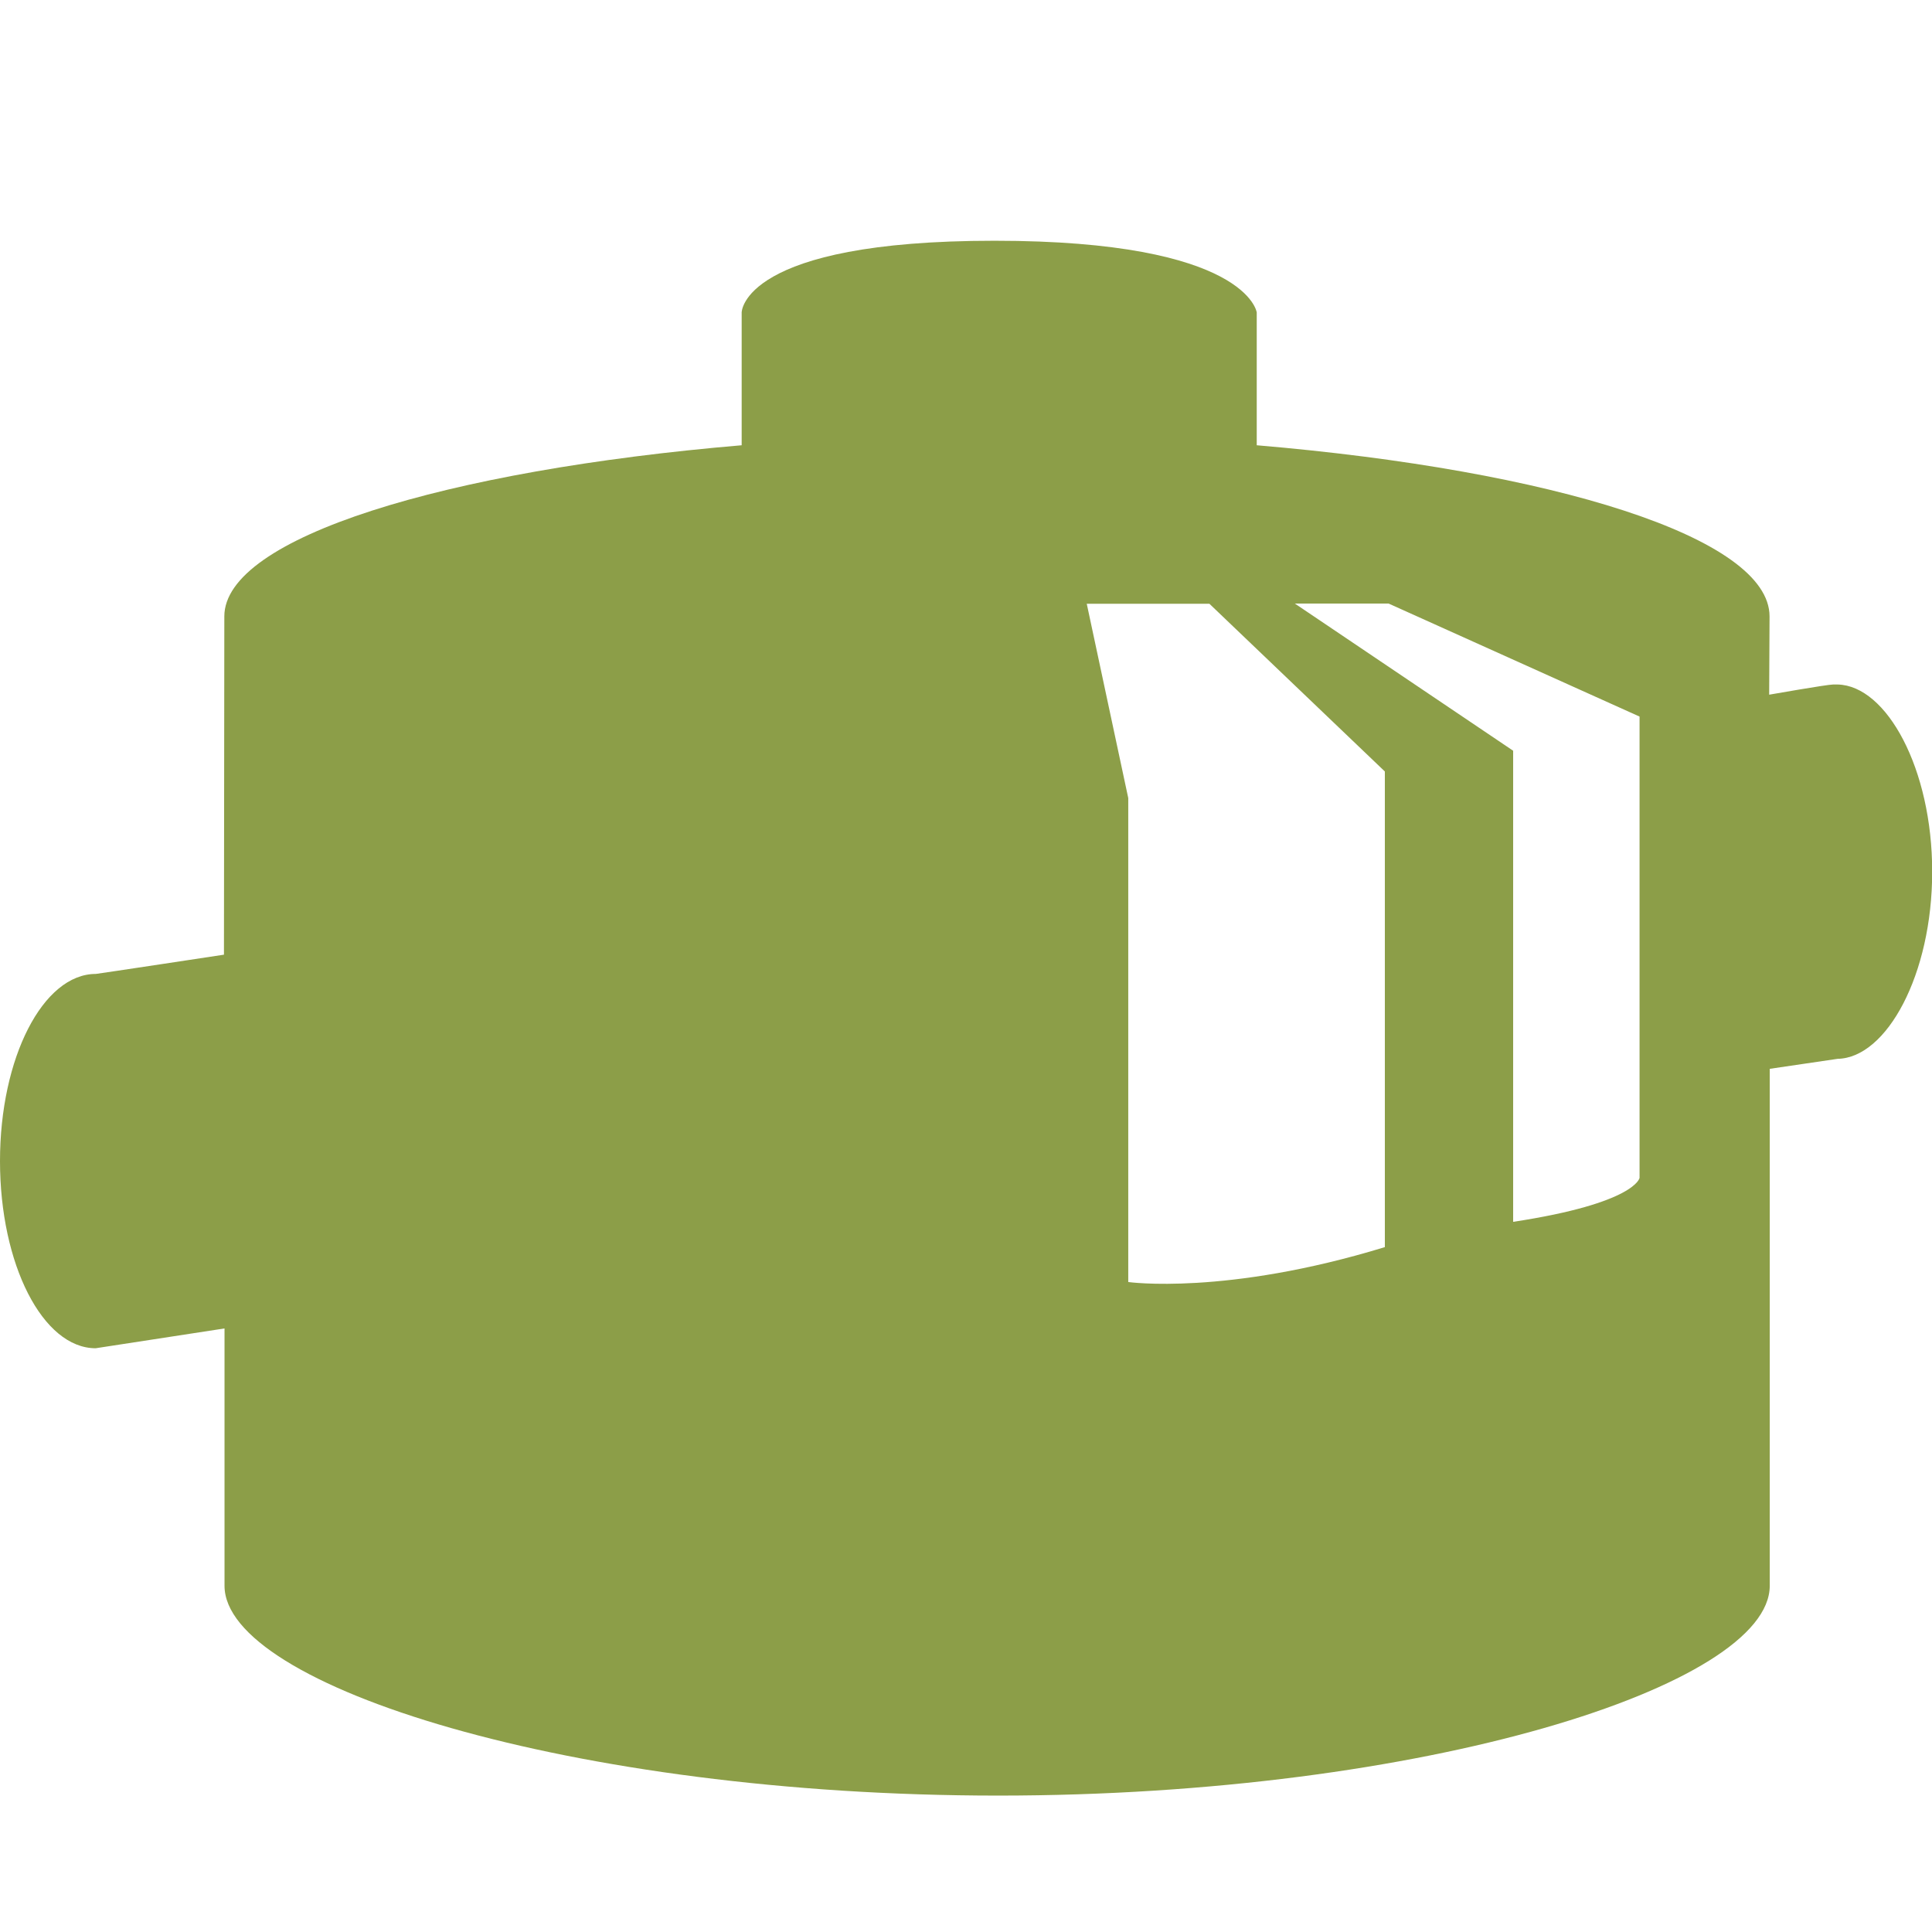 <?xml version="1.0" encoding="utf-8"?>
<!-- Generator: Adobe Illustrator 19.0.0, SVG Export Plug-In . SVG Version: 6.00 Build 0)  -->
<svg version="1.1" xmlns="http://www.w3.org/2000/svg" xmlns:xlink="http://www.w3.org/1999/xlink" x="0px" y="0px"
	 viewBox="0 0 1024 1024" style="enable-background:new 0 0 1024 1024;" xml:space="preserve">
<style type="text/css">
	.st0{display:none;}
	.st1{display:inline;}
	.st2{fill:#FFD02C;}
	.st3{display:inline;fill:none;stroke:#FFD02C;stroke-width:2;stroke-miterlimit:10;}
	.st4{fill:#8C9E48;}
</style>
<g id="Layer_1" class="st0">
	<g id="XMLID_1_" class="st1">
		<g id="XMLID_81_">
			<path id="XMLID_82_" class="st2" d="M512,2c68.9,0,135.6,13.5,198.5,40.1c60.7,25.7,115.3,62.5,162.1,109.3
				s83.6,101.4,109.3,162.1c26.6,62.9,40.1,129.7,40.1,198.5s-13.5,135.6-40.1,198.5c-25.7,60.7-62.5,115.3-109.3,162.1
				s-101.4,83.6-162.1,109.3c-62.9,26.6-129.7,40.1-198.5,40.1s-135.6-13.5-198.5-40.1c-60.7-25.7-115.3-62.5-162.1-109.3
				S67.8,771.2,42.1,710.5C15.5,647.6,2,580.9,2,512s13.5-135.6,40.1-198.5c25.7-60.7,62.5-115.3,109.3-162.1S252.8,67.8,313.5,42.1
				C376.4,15.5,443.1,2,512,2 M512,0C229.2,0,0,229.2,0,512s229.2,512,512,512s512-229.2,512-512S794.8,0,512,0L512,0z"/>
		</g>
	</g>
	<rect id="XMLID_22_" x="160.5" y="160" class="st3" width="704" height="704"/>
	<circle id="XMLID_24_" class="st3" cx="512.5" cy="512" r="352"/>
	<rect id="XMLID_33_" x="288" y="288" class="st3" width="448" height="449.6"/>
	<circle id="XMLID_34_" class="st3" cx="512" cy="513.6" r="224"/>
	<rect id="XMLID_35_" x="352" y="352" class="st3" width="318.3" height="318.3"/>
	<circle id="XMLID_36_" class="st3" cx="511.2" cy="511.2" r="159.2"/>
</g>
<g id="Layer_2">
	<path id="XMLID_40_" class="st4" d="M974,362.8L974,362.8l-1.3,0c-0.2,0-1,0-1.1,0c-3.2,0-33.9,5.4-33.9,5.4s0.2-39.6,0.2-41.5
		c0-41.8-114.8-77.4-271.8-90.7v-70.4c0,0-5-38-139-38s-134,38-134,38v70.4c-157,13.3-274.2,48.9-274.2,90.7
		c0,0.3-0.2,179.3-0.2,179.3s-67.2,10.2-67.9,10.2C22.8,516.2,0,560.6,0,615.4s22.7,99.2,50.7,99.2c0.2,0,68.3-10.5,68.3-10.5
		s0,135.9,0,136.4c0,52.9,183.9,111.2,410.1,111.2S938,893.3,938,840.5c0-2.3,0-274,0-274l36-5.3v0c26-0.5,50.1-44.7,50.1-99.2
		S1000,363.4,974,362.8z M734,661c-84.3,25.8-136,18.5-136,18.5V423l-22-103h65l93,88.9C734,408.9,734,655.5,734,661z M869,624.3
		c0,0-2,13.4-67,23.3c0-11.2,0-249.7,0-249.7l-115.7-78H736l133,59.9V624.3z"/>
</g>
</svg>
